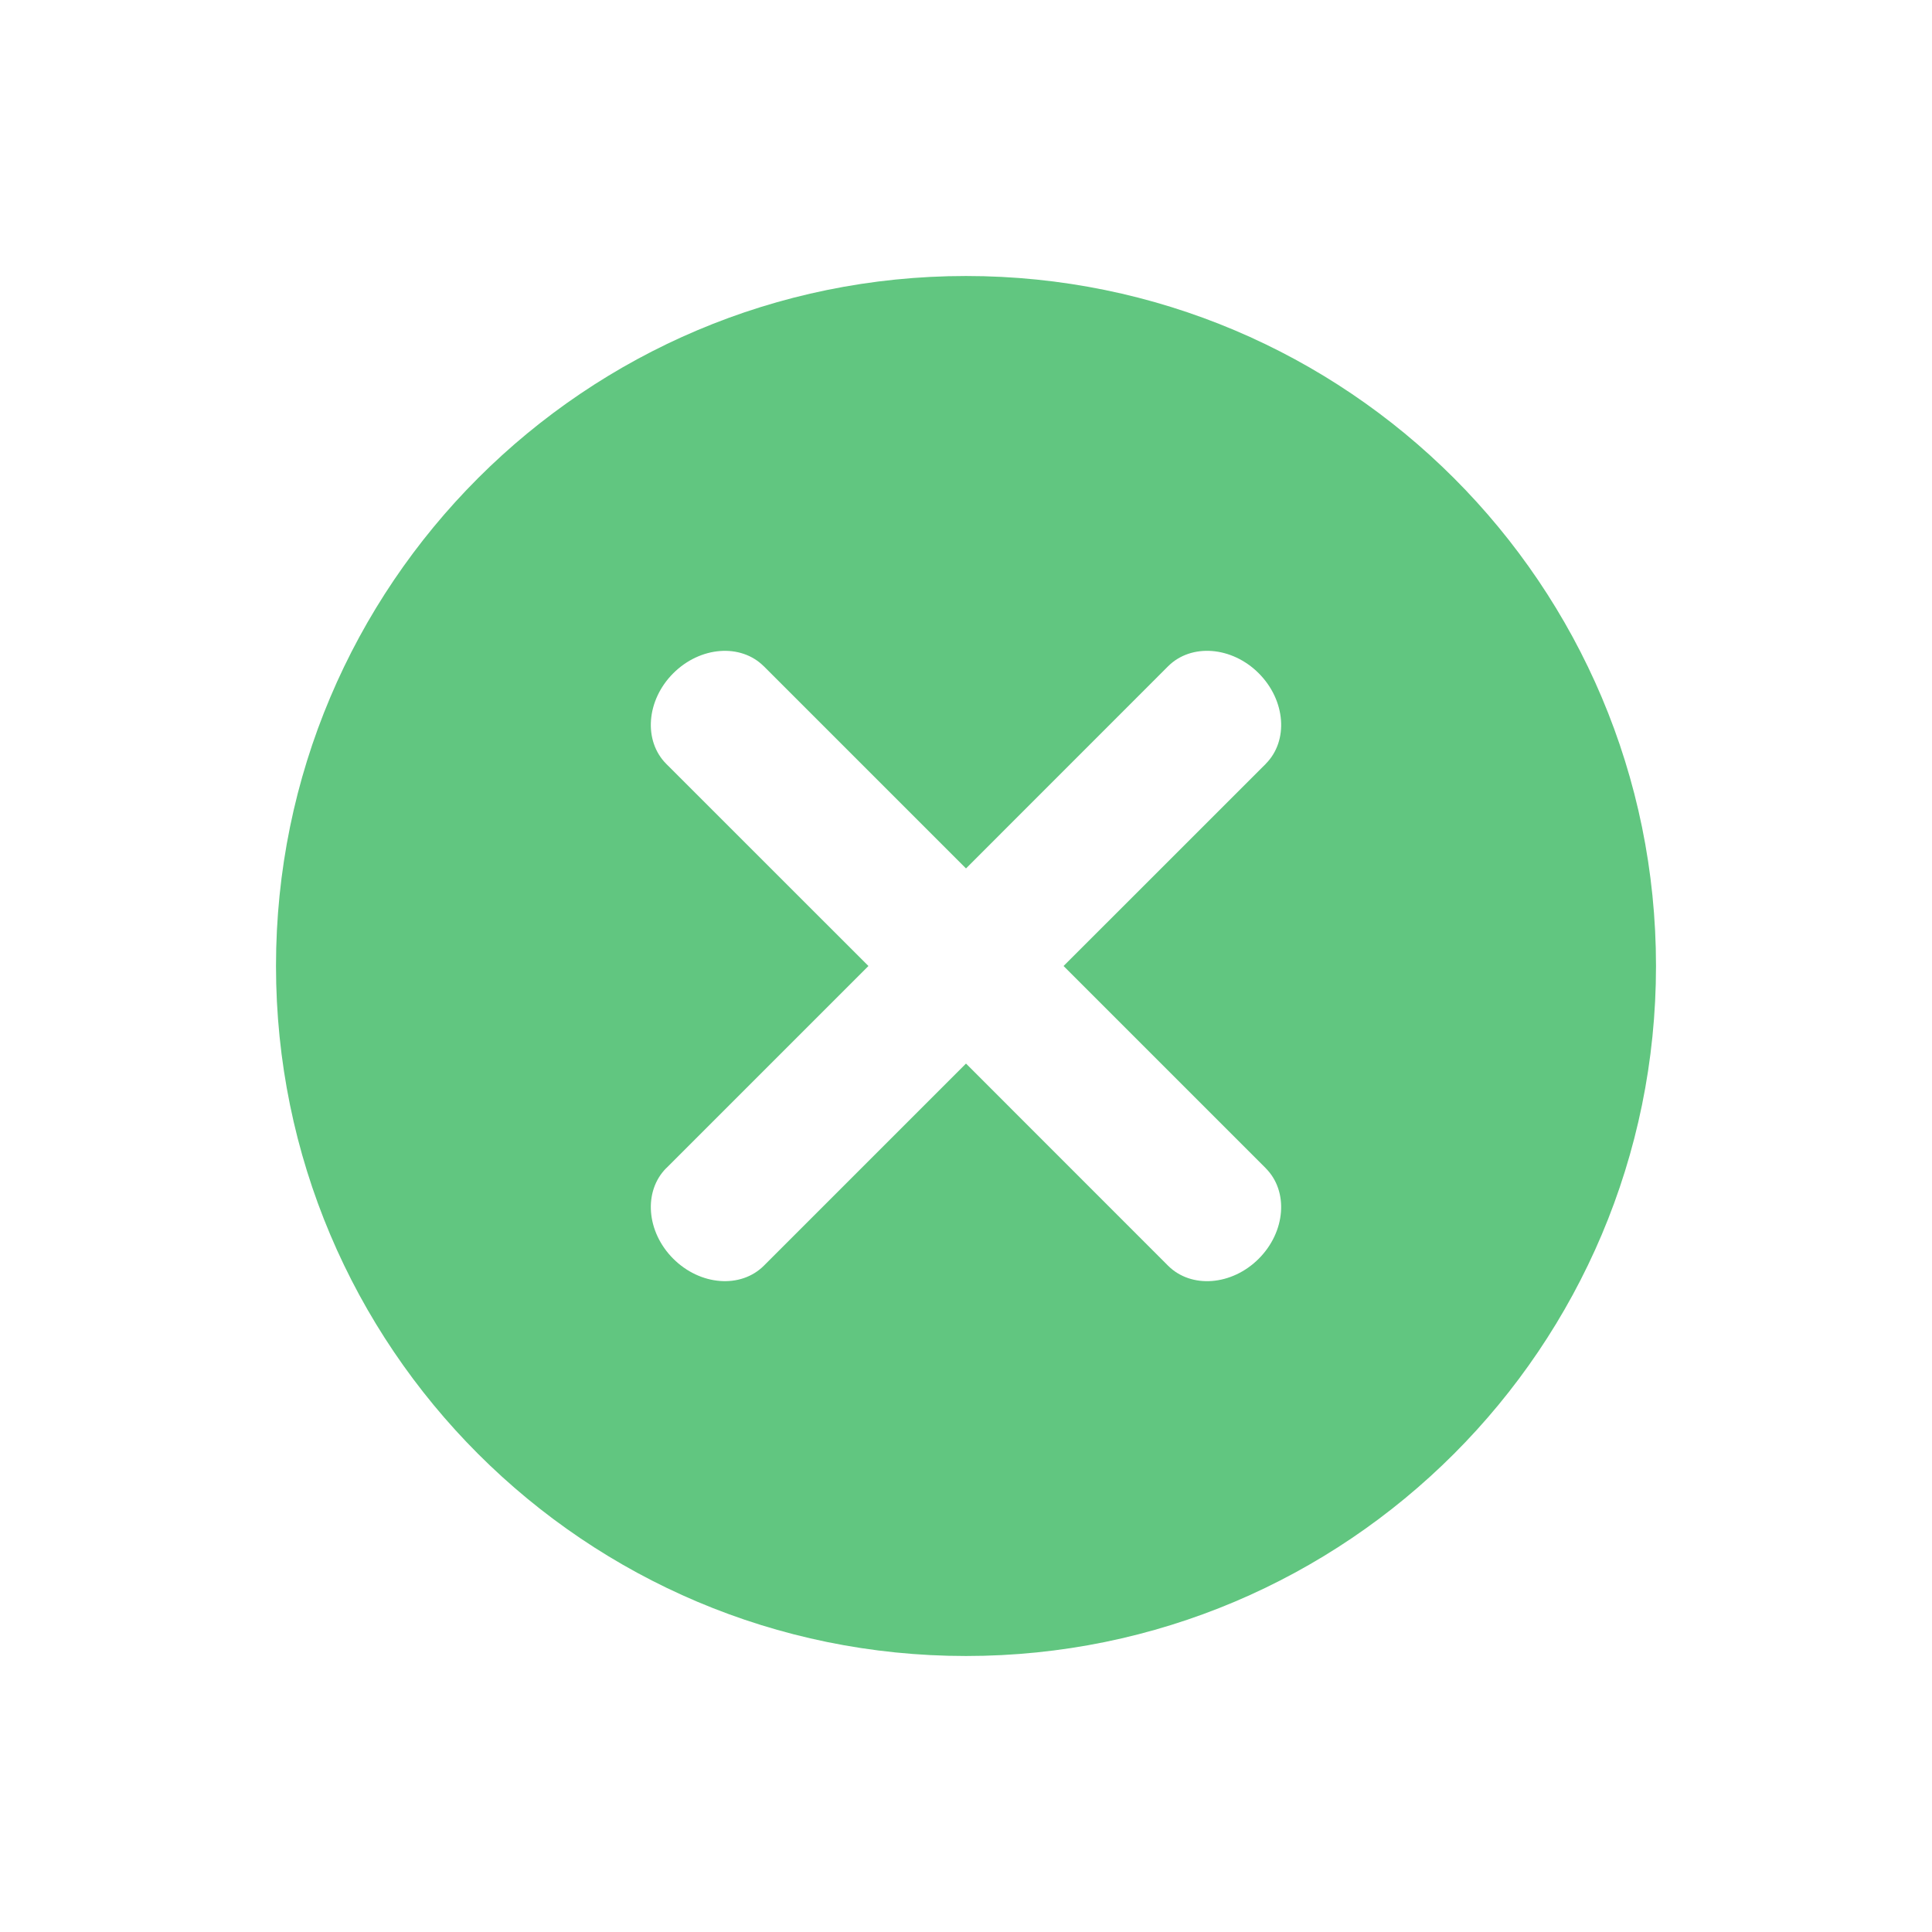 <svg width="28" height="28" viewBox="0 0 28 28" fill="none" xmlns="http://www.w3.org/2000/svg">
<path fill-rule="evenodd" clip-rule="evenodd" d="M14 24C19.523 24 24 19.523 24 14C24 8.477 19.523 4 14 4C8.477 4 4 8.477 4 14C4 19.523 8.477 24 14 24ZM11.071 18.343L11.071 18.343L14 15.414L16.929 18.344L16.929 18.344C17.264 18.678 17.852 18.633 18.242 18.243C18.633 17.852 18.678 17.264 18.343 16.93L18.343 16.929L15.414 14L18.344 11.071L18.344 11.07C18.678 10.736 18.633 10.148 18.242 9.757C17.852 9.367 17.264 9.322 16.929 9.656L16.929 9.656L14 12.586L11.071 9.657L11.07 9.657C10.736 9.322 10.148 9.367 9.757 9.758C9.367 10.148 9.322 10.736 9.656 11.071L9.656 11.071L12.586 14L9.657 16.929L9.656 16.929C9.322 17.264 9.367 17.852 9.757 18.242C10.148 18.633 10.736 18.678 11.071 18.343Z" fill="#61C680"/>
</svg>
